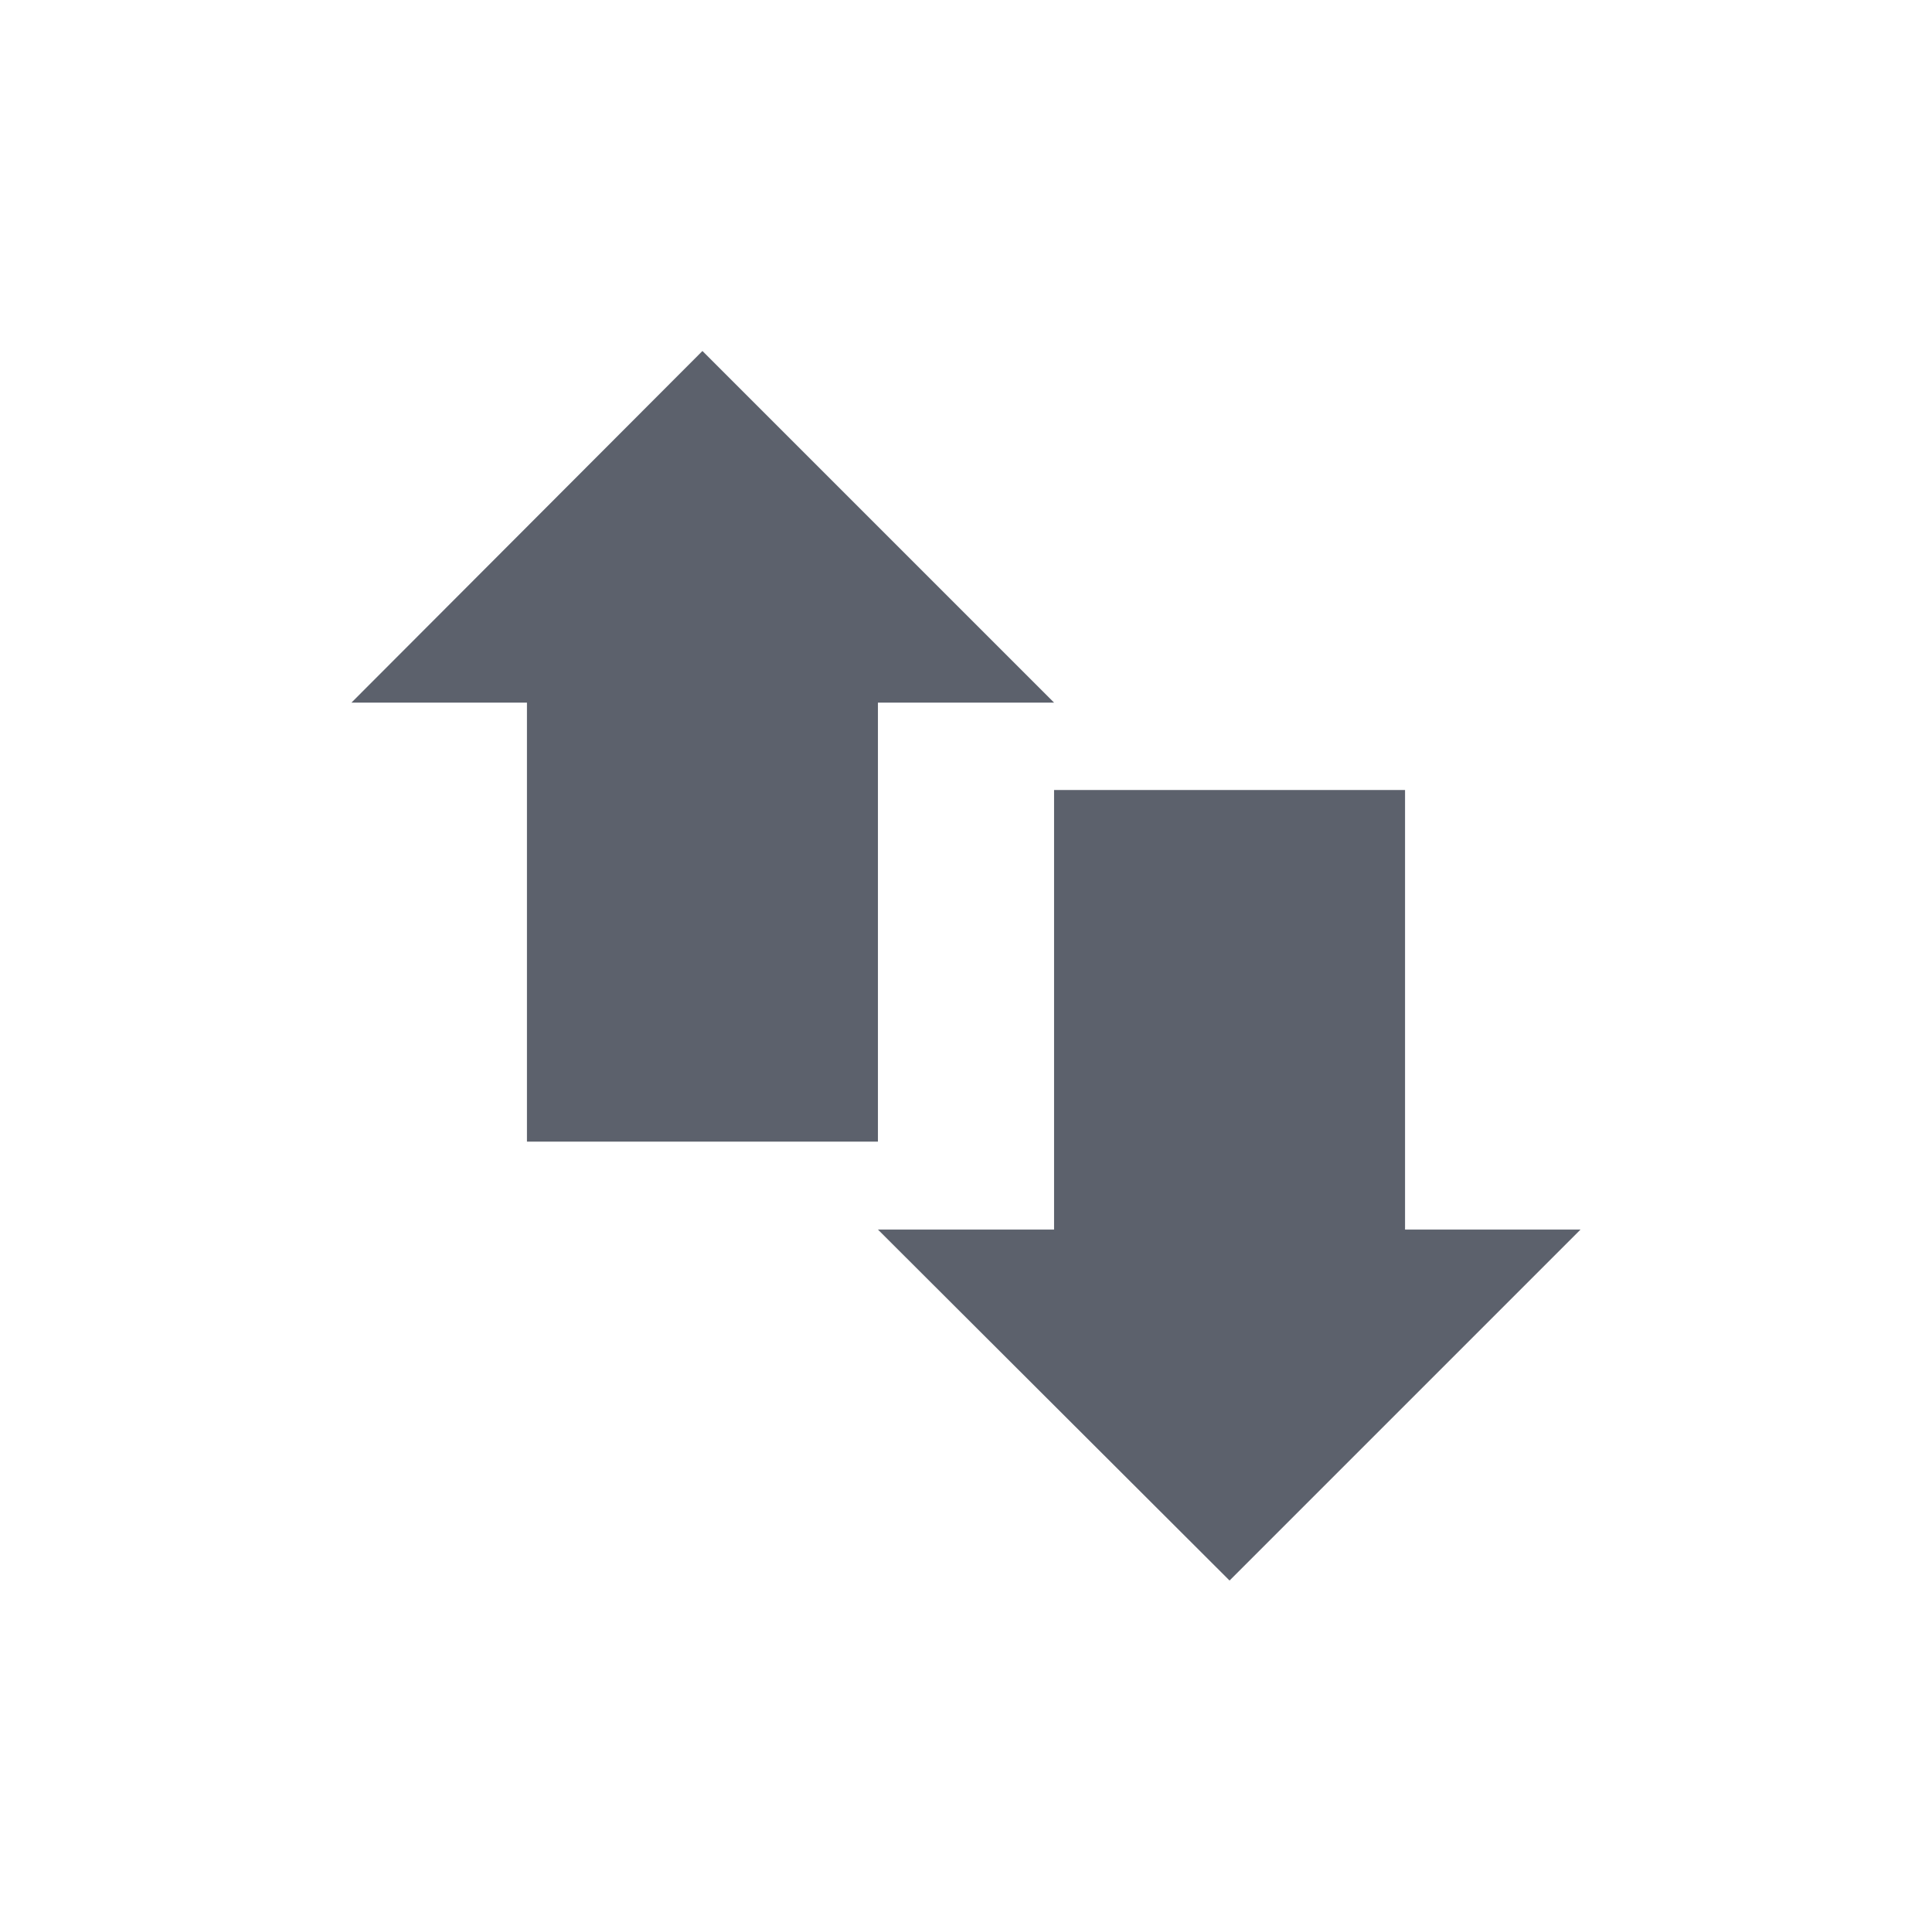 <svg height="12pt" viewBox="0 0 12 12" width="12pt" xmlns="http://www.w3.org/2000/svg"><path d="m4.363 2.18-2.18 2.184h1.09v2.727h2.18v-2.727h1.094zm2.184 2.727v2.73h-1.094l2.184 2.18 2.18-2.18h-1.09v-2.73zm0 0" fill="#5c616c"/></svg>